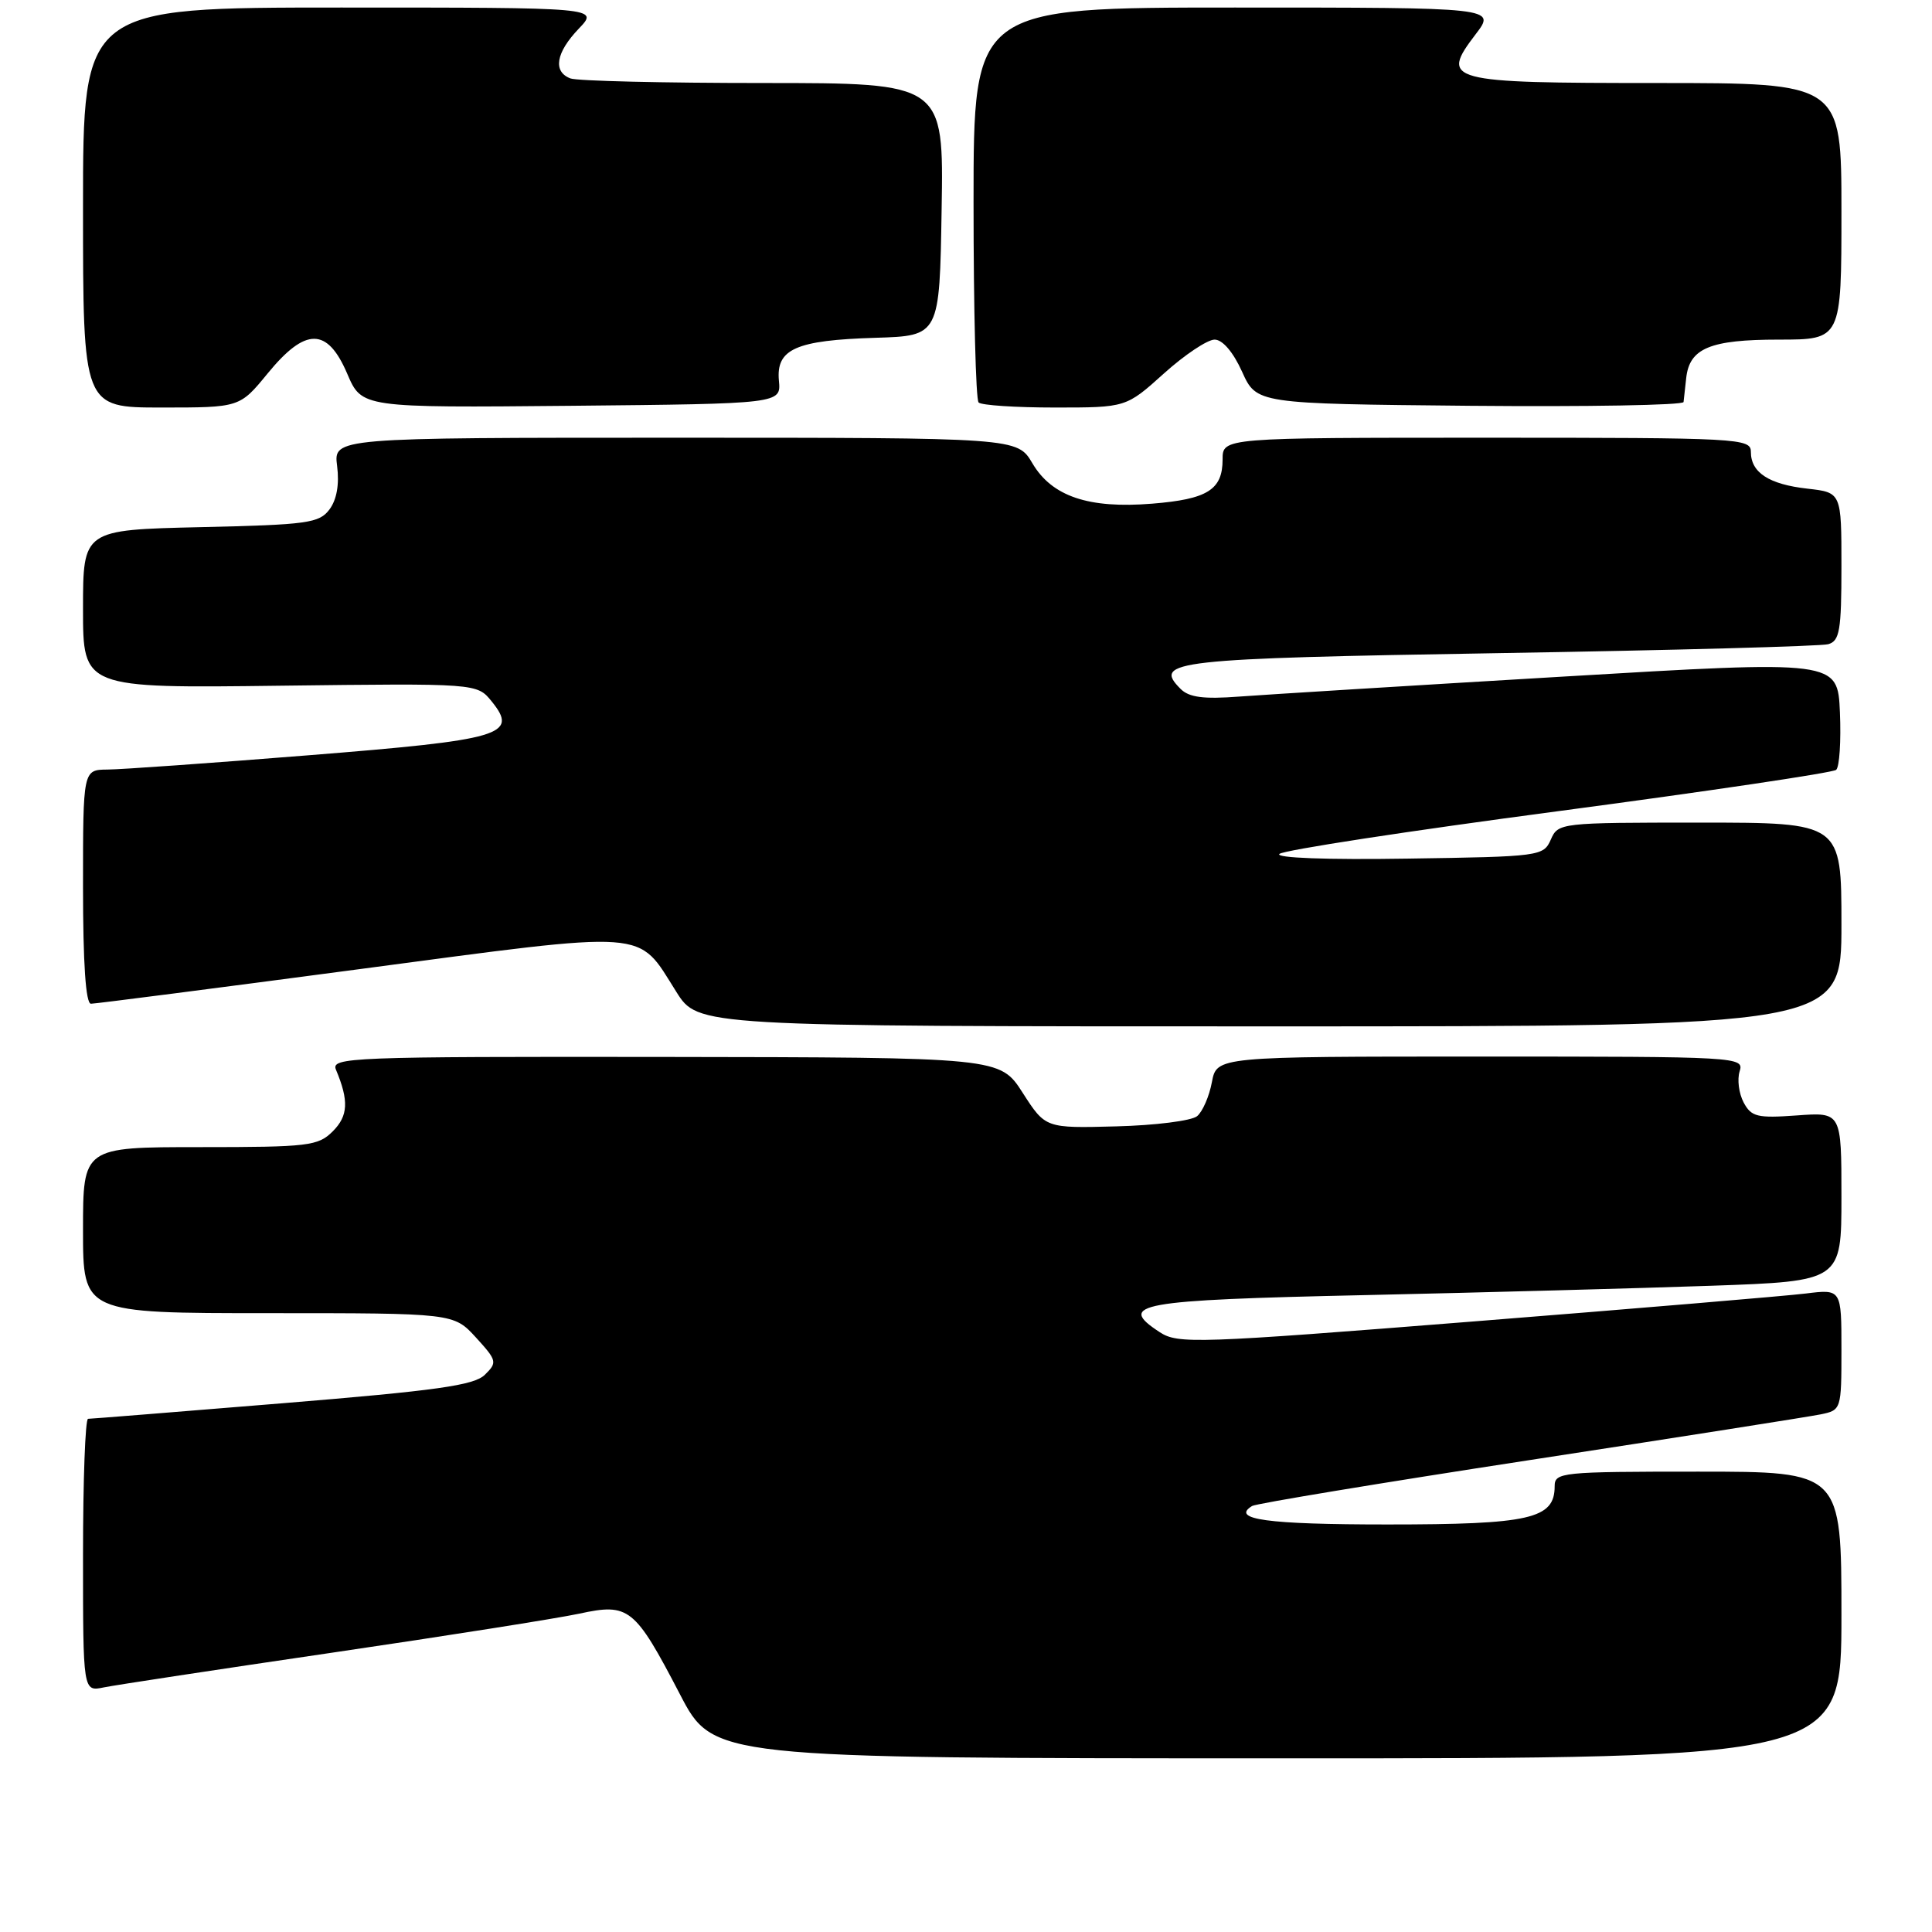 <?xml version="1.0" encoding="UTF-8" standalone="no"?>
<!DOCTYPE svg PUBLIC "-//W3C//DTD SVG 1.1//EN" "http://www.w3.org/Graphics/SVG/1.1/DTD/svg11.dtd" >
<svg xmlns="http://www.w3.org/2000/svg" xmlns:xlink="http://www.w3.org/1999/xlink" version="1.1" viewBox="0 0 256 256">
 <g >
 <path fill="currentColor"
d=" M 244.00 214.00 C 244.00 195.00 244.00 195.00 225.00 195.00 C 206.85 195.00 206.00 195.09 206.00 196.94 C 206.00 201.26 202.74 202.00 183.84 202.00 C 167.91 202.00 163.03 201.33 165.91 199.55 C 166.44 199.23 182.98 196.49 202.68 193.47 C 222.38 190.45 239.74 187.72 241.25 187.41 C 243.97 186.85 244.00 186.77 244.00 178.83 C 244.00 170.81 244.00 170.81 239.25 171.40 C 236.64 171.72 216.89 173.38 195.36 175.09 C 158.51 178.02 156.08 178.10 153.67 176.52 C 147.94 172.77 150.65 172.27 180.81 171.61 C 196.59 171.26 217.26 170.70 226.75 170.37 C 244.00 169.76 244.00 169.76 244.00 158.56 C 244.00 147.37 244.00 147.37 238.10 147.80 C 232.84 148.18 232.06 147.99 231.04 146.08 C 230.41 144.89 230.17 143.04 230.51 141.96 C 231.12 140.04 230.46 140.00 196.18 140.00 C 161.22 140.00 161.22 140.00 160.58 143.40 C 160.23 145.27 159.35 147.30 158.62 147.90 C 157.88 148.51 153.06 149.12 147.91 149.25 C 138.53 149.50 138.53 149.50 135.51 144.80 C 132.50 140.11 132.50 140.11 88.14 140.05 C 46.27 140.00 43.83 140.10 44.52 141.75 C 46.24 145.85 46.14 147.86 44.10 149.90 C 42.15 151.85 40.91 152.00 26.50 152.00 C 11.00 152.00 11.00 152.00 11.00 163.00 C 11.00 174.00 11.00 174.00 35.56 174.00 C 60.11 174.00 60.11 174.00 63.06 177.22 C 65.86 180.29 65.91 180.53 64.25 182.16 C 62.82 183.57 57.91 184.26 37.42 185.94 C 23.63 187.07 12.04 188.00 11.67 188.00 C 11.30 188.00 11.00 196.14 11.00 206.08 C 11.00 224.16 11.00 224.16 13.75 223.59 C 15.26 223.28 28.88 221.21 44.00 218.99 C 59.12 216.77 73.86 214.44 76.75 213.82 C 83.35 212.39 84.10 212.99 90.09 224.49 C 94.50 232.98 94.50 232.98 169.25 232.99 C 244.00 233.00 244.00 233.00 244.00 214.00 Z  M 244.00 122.50 C 244.00 109.00 244.00 109.00 225.24 109.00 C 206.74 109.00 206.46 109.03 205.49 111.25 C 204.52 113.45 204.08 113.51 186.53 113.77 C 175.84 113.94 168.95 113.68 169.53 113.15 C 170.06 112.65 186.70 110.10 206.50 107.48 C 226.30 104.85 242.86 102.39 243.30 102.01 C 243.74 101.62 243.96 98.20 243.80 94.40 C 243.50 87.49 243.50 87.49 207.00 89.66 C 186.93 90.85 167.67 92.04 164.21 92.30 C 159.48 92.66 157.55 92.41 156.43 91.28 C 152.71 87.56 155.41 87.26 198.78 86.54 C 221.72 86.16 241.29 85.63 242.25 85.36 C 243.76 84.93 244.00 83.54 244.00 75.06 C 244.00 65.26 244.00 65.26 239.50 64.75 C 234.40 64.18 232.00 62.62 232.00 59.88 C 232.00 58.08 230.57 58.00 197.00 58.00 C 162.00 58.00 162.00 58.00 162.00 60.88 C 162.00 64.90 160.00 66.15 152.65 66.74 C 144.24 67.42 139.39 65.78 136.80 61.39 C 134.80 58.00 134.80 58.00 89.50 58.00 C 44.19 58.00 44.19 58.00 44.67 61.75 C 44.98 64.17 44.62 66.21 43.66 67.50 C 42.30 69.32 40.76 69.53 26.58 69.85 C 11.00 70.21 11.00 70.21 11.00 80.70 C 11.00 91.19 11.00 91.19 37.10 90.86 C 63.21 90.54 63.21 90.54 65.15 92.94 C 68.75 97.39 66.58 98.03 40.86 100.08 C 28.01 101.11 16.04 101.96 14.25 101.97 C 11.00 102.00 11.00 102.00 11.00 117.50 C 11.00 127.64 11.36 133.00 12.05 133.00 C 12.62 133.00 28.62 130.94 47.60 128.42 C 86.65 123.24 84.34 123.08 89.62 131.43 C 92.50 136.00 92.50 136.00 168.25 136.00 C 244.00 136.00 244.00 136.00 244.00 122.50 Z  M 35.45 49.50 C 40.48 43.35 43.37 43.36 46.01 49.52 C 47.94 54.03 47.94 54.03 75.72 53.77 C 103.50 53.50 103.50 53.50 103.21 50.44 C 102.82 46.25 105.44 45.08 116.00 44.76 C 124.50 44.50 124.50 44.50 124.77 27.75 C 125.05 11.00 125.05 11.00 101.11 11.00 C 87.94 11.00 76.45 10.73 75.58 10.39 C 73.23 9.49 73.66 6.97 76.69 3.80 C 79.37 1.00 79.37 1.00 45.19 1.00 C 11.00 1.00 11.00 1.00 11.00 27.50 C 11.00 54.00 11.00 54.00 21.38 54.00 C 31.76 54.00 31.76 54.00 35.45 49.50 Z  M 154.21 49.50 C 156.96 47.02 159.99 45.00 160.94 45.00 C 161.99 45.00 163.40 46.64 164.58 49.25 C 166.50 53.50 166.50 53.50 194.75 53.77 C 210.29 53.91 223.04 53.69 223.08 53.27 C 223.13 52.84 223.28 51.42 223.43 50.10 C 223.86 46.14 226.59 45.00 235.69 45.00 C 244.00 45.00 244.00 45.00 244.00 28.00 C 244.00 11.00 244.00 11.00 219.62 11.00 C 191.68 11.00 190.79 10.76 195.53 4.54 C 198.24 1.00 198.24 1.00 163.62 1.00 C 129.00 1.00 129.00 1.00 129.00 26.83 C 129.00 41.04 129.30 52.97 129.67 53.33 C 130.03 53.70 134.58 54.00 139.77 54.00 C 149.21 54.00 149.21 54.00 154.21 49.50 Z "/>
</g>
</svg>